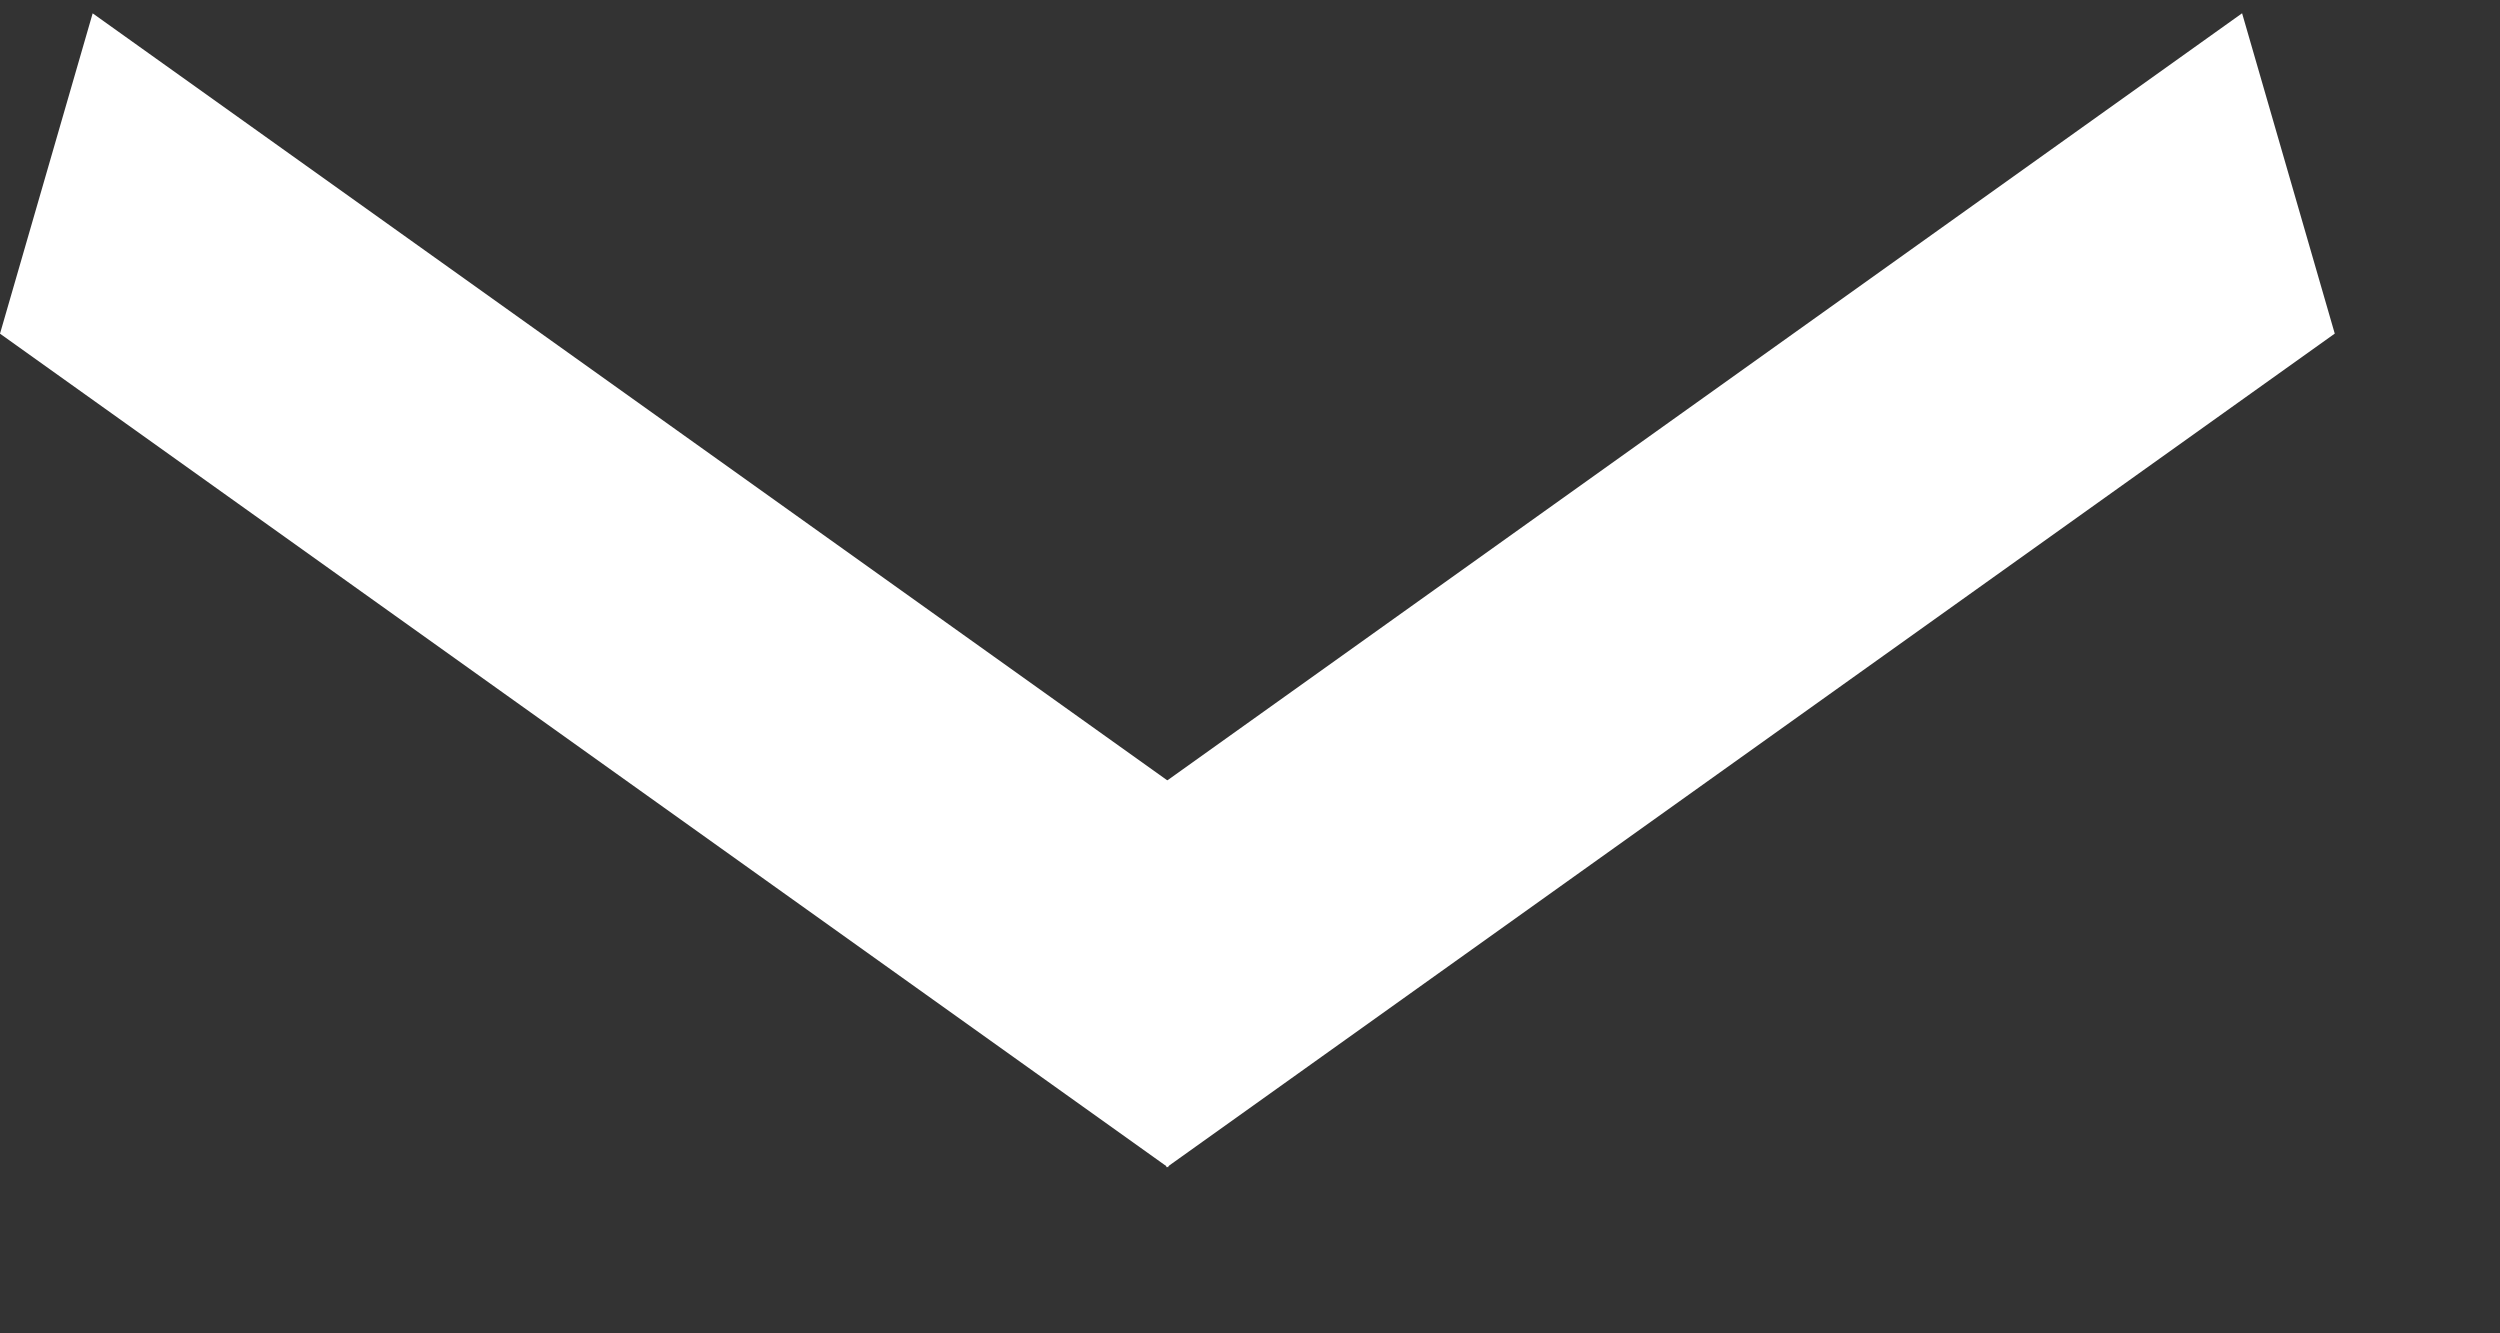 <svg width="15" height="8" viewBox="0 0 15 8" fill="none" xmlns="http://www.w3.org/2000/svg">
<rect x="0" y="0" width="15" height="8" fill="#333333" stroke="none"/>
<line y1="-1" x2="8.61" y2="-1" transform="matrix(0.814 0.581 -0.278 0.961 0 2.002)" stroke="white" stroke-width="2"/>
<line y1="-1" x2="8.61" y2="-1" transform="matrix(0.814 -0.581 0.278 0.961 7 7.004)" stroke="white" stroke-width="2"/>
</svg>
